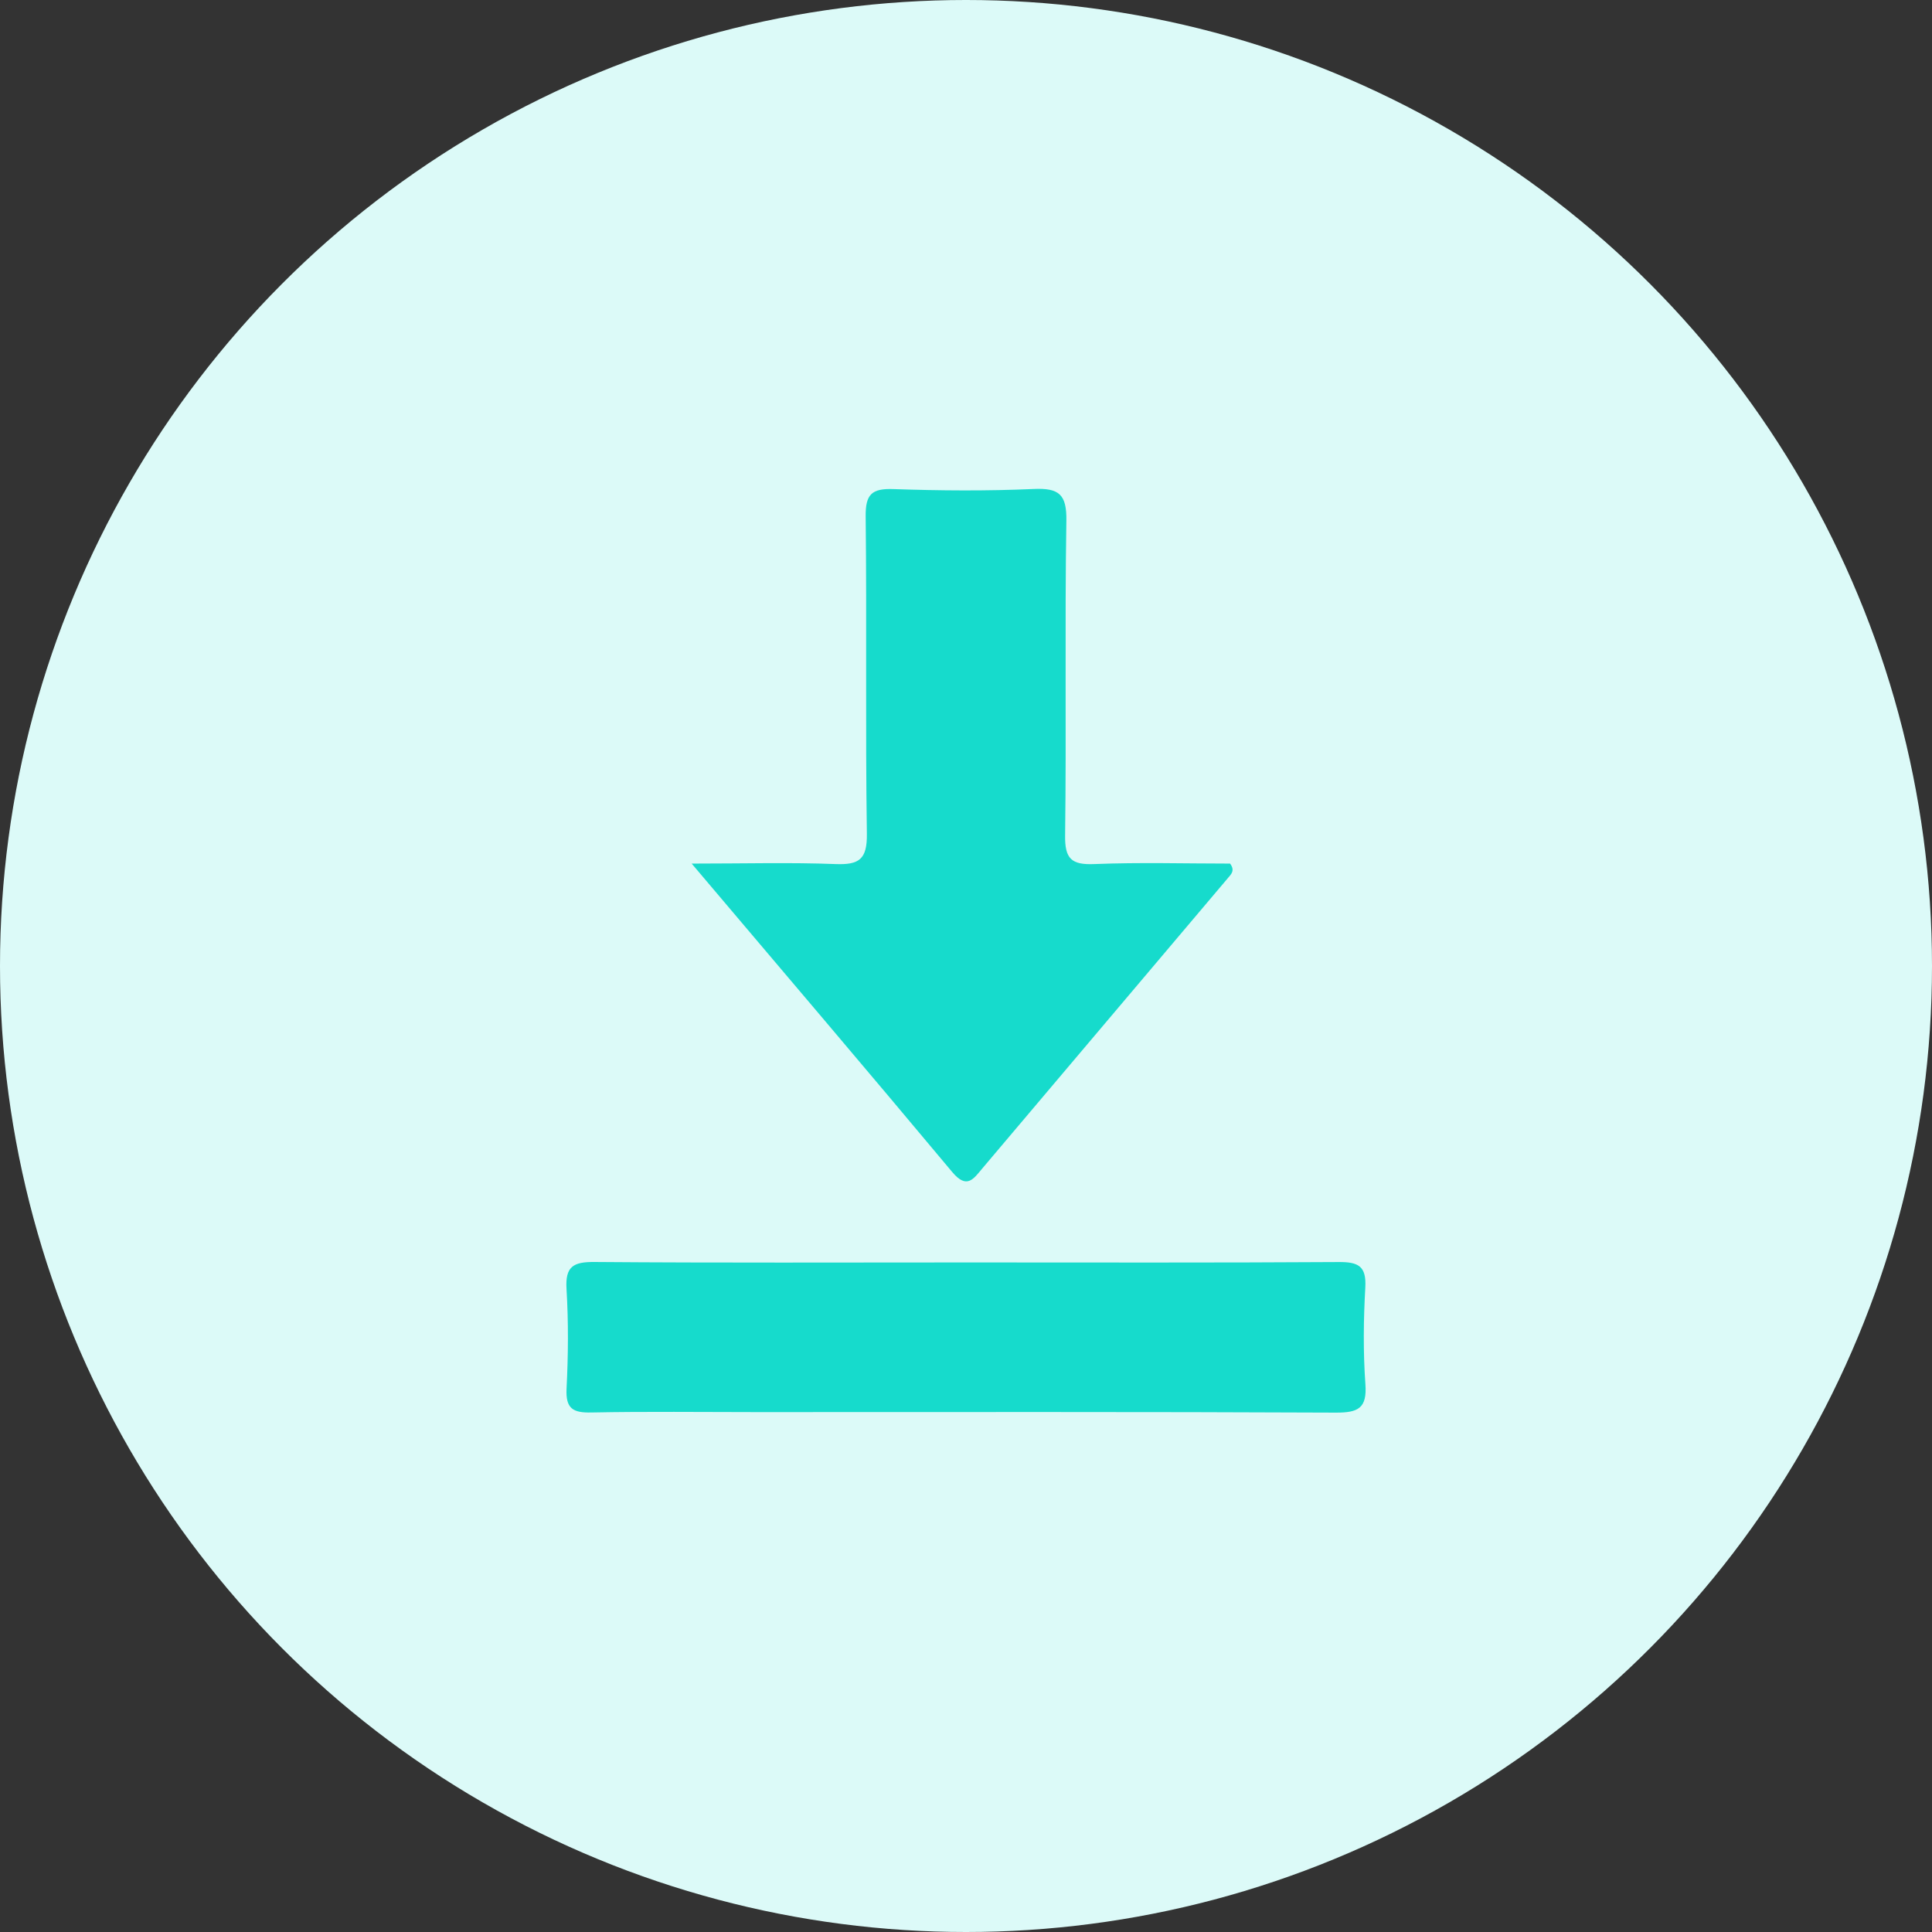 <?xml version="1.0" encoding="utf-8"?>
<!-- Generator: Adobe Illustrator 16.0.0, SVG Export Plug-In . SVG Version: 6.00 Build 0)  -->
<!DOCTYPE svg PUBLIC "-//W3C//DTD SVG 1.1//EN" "http://www.w3.org/Graphics/SVG/1.1/DTD/svg11.dtd">
<svg version="1.1" id="Layer_1" xmlns="http://www.w3.org/2000/svg" xmlns:xlink="http://www.w3.org/1999/xlink" x="0px" y="0px"
	 width="100px" height="100px" viewBox="0 0 100 100" enable-background="new 0 0 100 100" xml:space="preserve">
<rect x="0" y="0" width="100" height="100" fill="#333333" stroke="none"/>
<g>
	<circle fill="#DCFAF8" cx="50" cy="50" r="50"/>
	<g>
		<g>
			<path fill-rule="evenodd" clip-rule="evenodd" fill="#16DBCC" d="M35.801,44.699c2.763,0,5.107-0.066,7.445,0.025
				c1.219,0.047,1.641-0.242,1.623-1.561c-0.08-5.478,0-10.956-0.062-16.434c-0.013-1.147,0.318-1.454,1.437-1.414
				c2.414,0.083,4.837,0.103,7.247-0.005c1.311-0.059,1.728,0.262,1.704,1.646c-0.086,5.423,0.005,10.849-0.065,16.272
				c-0.02,1.226,0.326,1.546,1.519,1.496c2.355-0.095,4.716-0.025,7.02-0.025c0.272,0.367,0.049,0.558-0.118,0.756
				c-4.23,5.002-8.464,10.002-12.692,15.006c-0.471,0.561-0.81,1.111-1.569,0.207C44.92,55.438,40.5,50.249,35.801,44.699z"/>
			<path fill-rule="evenodd" clip-rule="evenodd" fill="#16DBCC" d="M50.118,65.344c6.394,0,12.788,0.02,19.181-0.021
				c1.015-0.006,1.431,0.215,1.369,1.318c-0.094,1.662-0.114,3.336,0.004,4.992c0.095,1.264-0.375,1.488-1.534,1.484
				c-9.993-0.047-19.991-0.027-29.986-0.027c-2.845,0-5.693-0.037-8.542,0.02c-0.95,0.02-1.337-0.193-1.285-1.236
				c0.087-1.713,0.102-3.441-0.002-5.154c-0.072-1.178,0.359-1.408,1.451-1.4C37.222,65.371,43.67,65.344,50.118,65.344z"/>
		</g>
	</g>
</g>
</svg>
